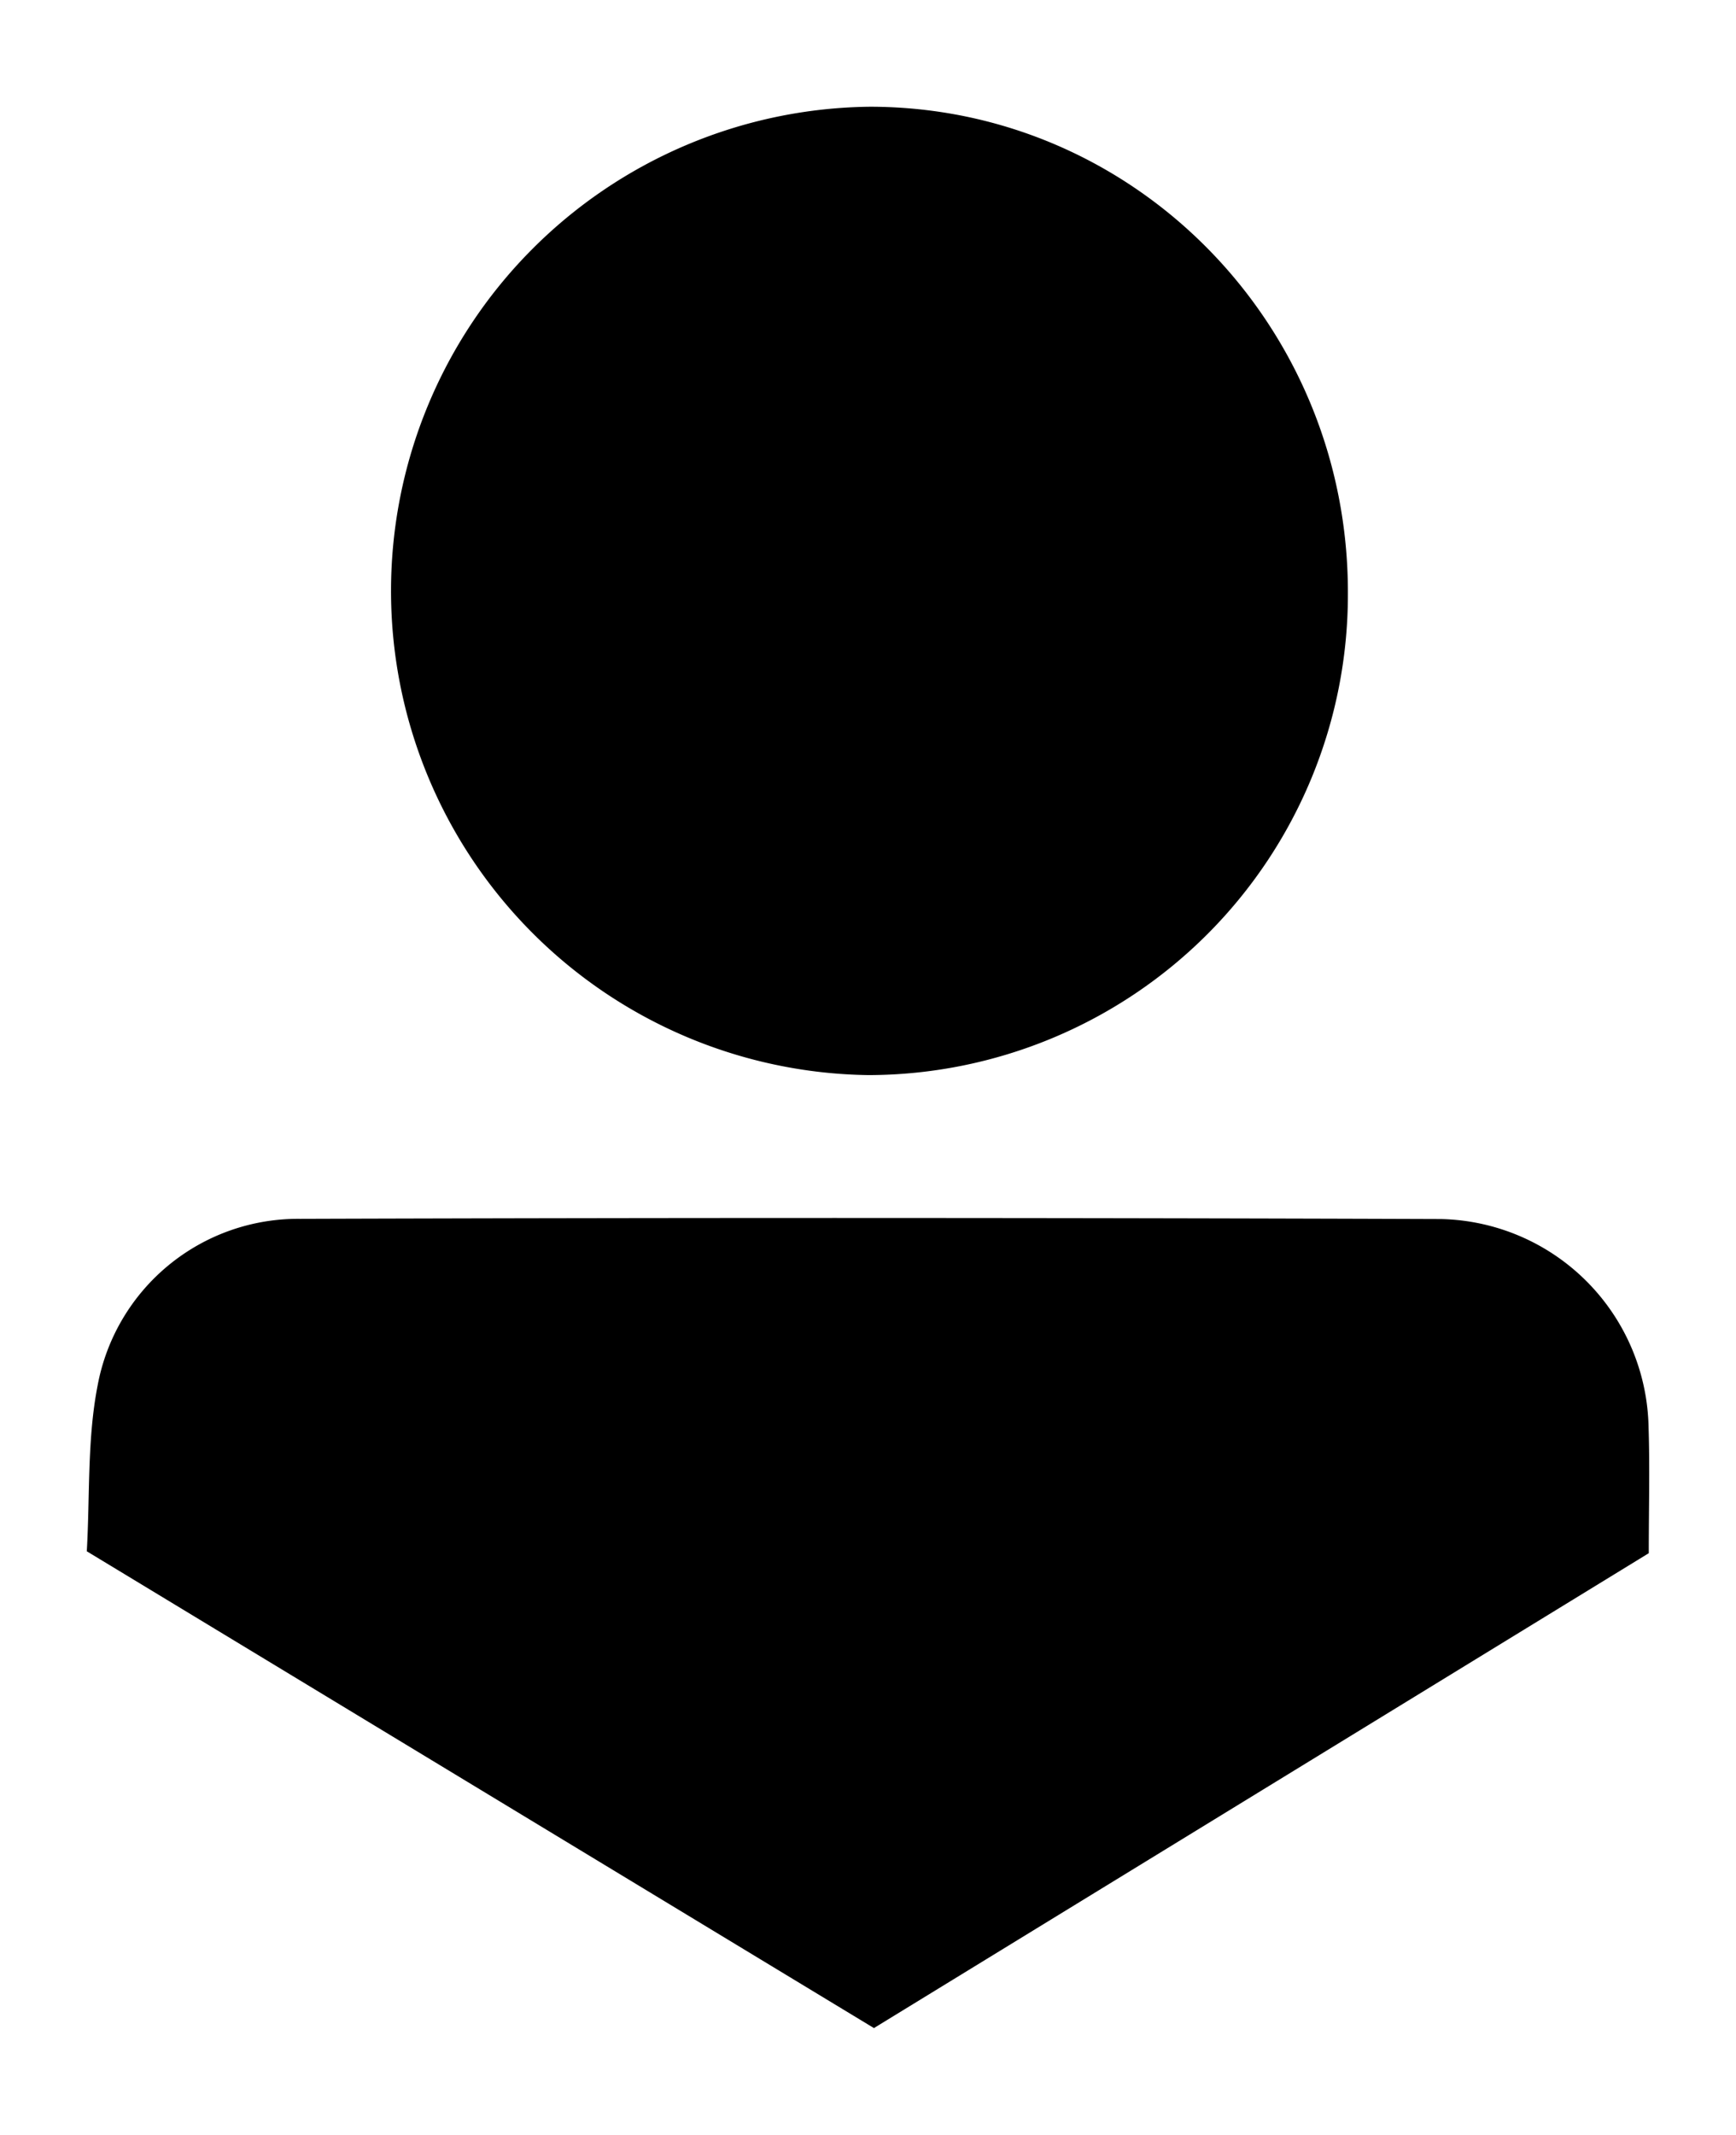 <?xml version="1.0" encoding="UTF-8" standalone="no"?>
<svg
   xmlns:dc="http://purl.org/dc/elements/1.1/"
   xmlns:cc="http://creativecommons.org/ns#"
   xmlns:rdf="http://www.w3.org/1999/02/22-rdf-syntax-ns#"
   xmlns:svg="http://www.w3.org/2000/svg"
   xmlns="http://www.w3.org/2000/svg"
   xmlns:sodipodi="http://sodipodi.sourceforge.net/DTD/sodipodi-0.dtd"
   xmlns:inkscape="http://www.inkscape.org/namespaces/inkscape"
   viewBox="0 0 114.7 141.023"
   id="vendor"
   version="1.1"
   sodipodi:docname="vendor.svg"
   width="114.7"
   height="141.023"
   inkscape:version="1.0.1 (3bc2e813f5, 2020-09-07)">
  <defs
     id="defs9" />
  <sodipodi:namedview
     pagecolor="#ffffff"
     bordercolor="#666666"
     borderopacity="1"
     objecttolerance="10"
     gridtolerance="10"
     guidetolerance="10"
     inkscape:pageopacity="0"
     inkscape:pageshadow="2"
     inkscape:window-width="1754"
     inkscape:window-height="1057"
     id="namedview7"
     showgrid="false"
     inkscape:zoom="3.5002364"
     inkscape:cx="57.338478"
     inkscape:cy="82.165526"
     inkscape:window-x="158"
     inkscape:window-y="-8"
     inkscape:window-maximized="1"
     inkscape:current-layer="vendor" />
  <title
     id="title2">vendor</title>
  <path
     id="path842"
     d="M 57.466,7.051 A 31.987,31.987 0 0 0 57.383,71.02 31.74,31.74 0 0 0 89.057,39.247 C 89.128,21.486 75,7.07 57.503,7.051 a 31.987,31.987 0 0 0 -0.037,0 z m 0.032,73.406 c -12.561,-0.002 -25.121,0.018 -37.682,0.058 A 13.469,13.469 0 0 0 6.447,91.539 C 5.757,95.082 5.945,98.797 5.735,102.476 23.149,113.022 40.327,123.425 57.742,133.972 l 51.195,-31.37 c 0,-2.97 0.074,-5.652 -0.014,-8.33 A 14.022,14.022 0 0 0 95.18,80.528 c -12.561,-0.044 -25.121,-0.068 -37.682,-0.07 z"
     style="stroke-width:0.9" />
</svg>
